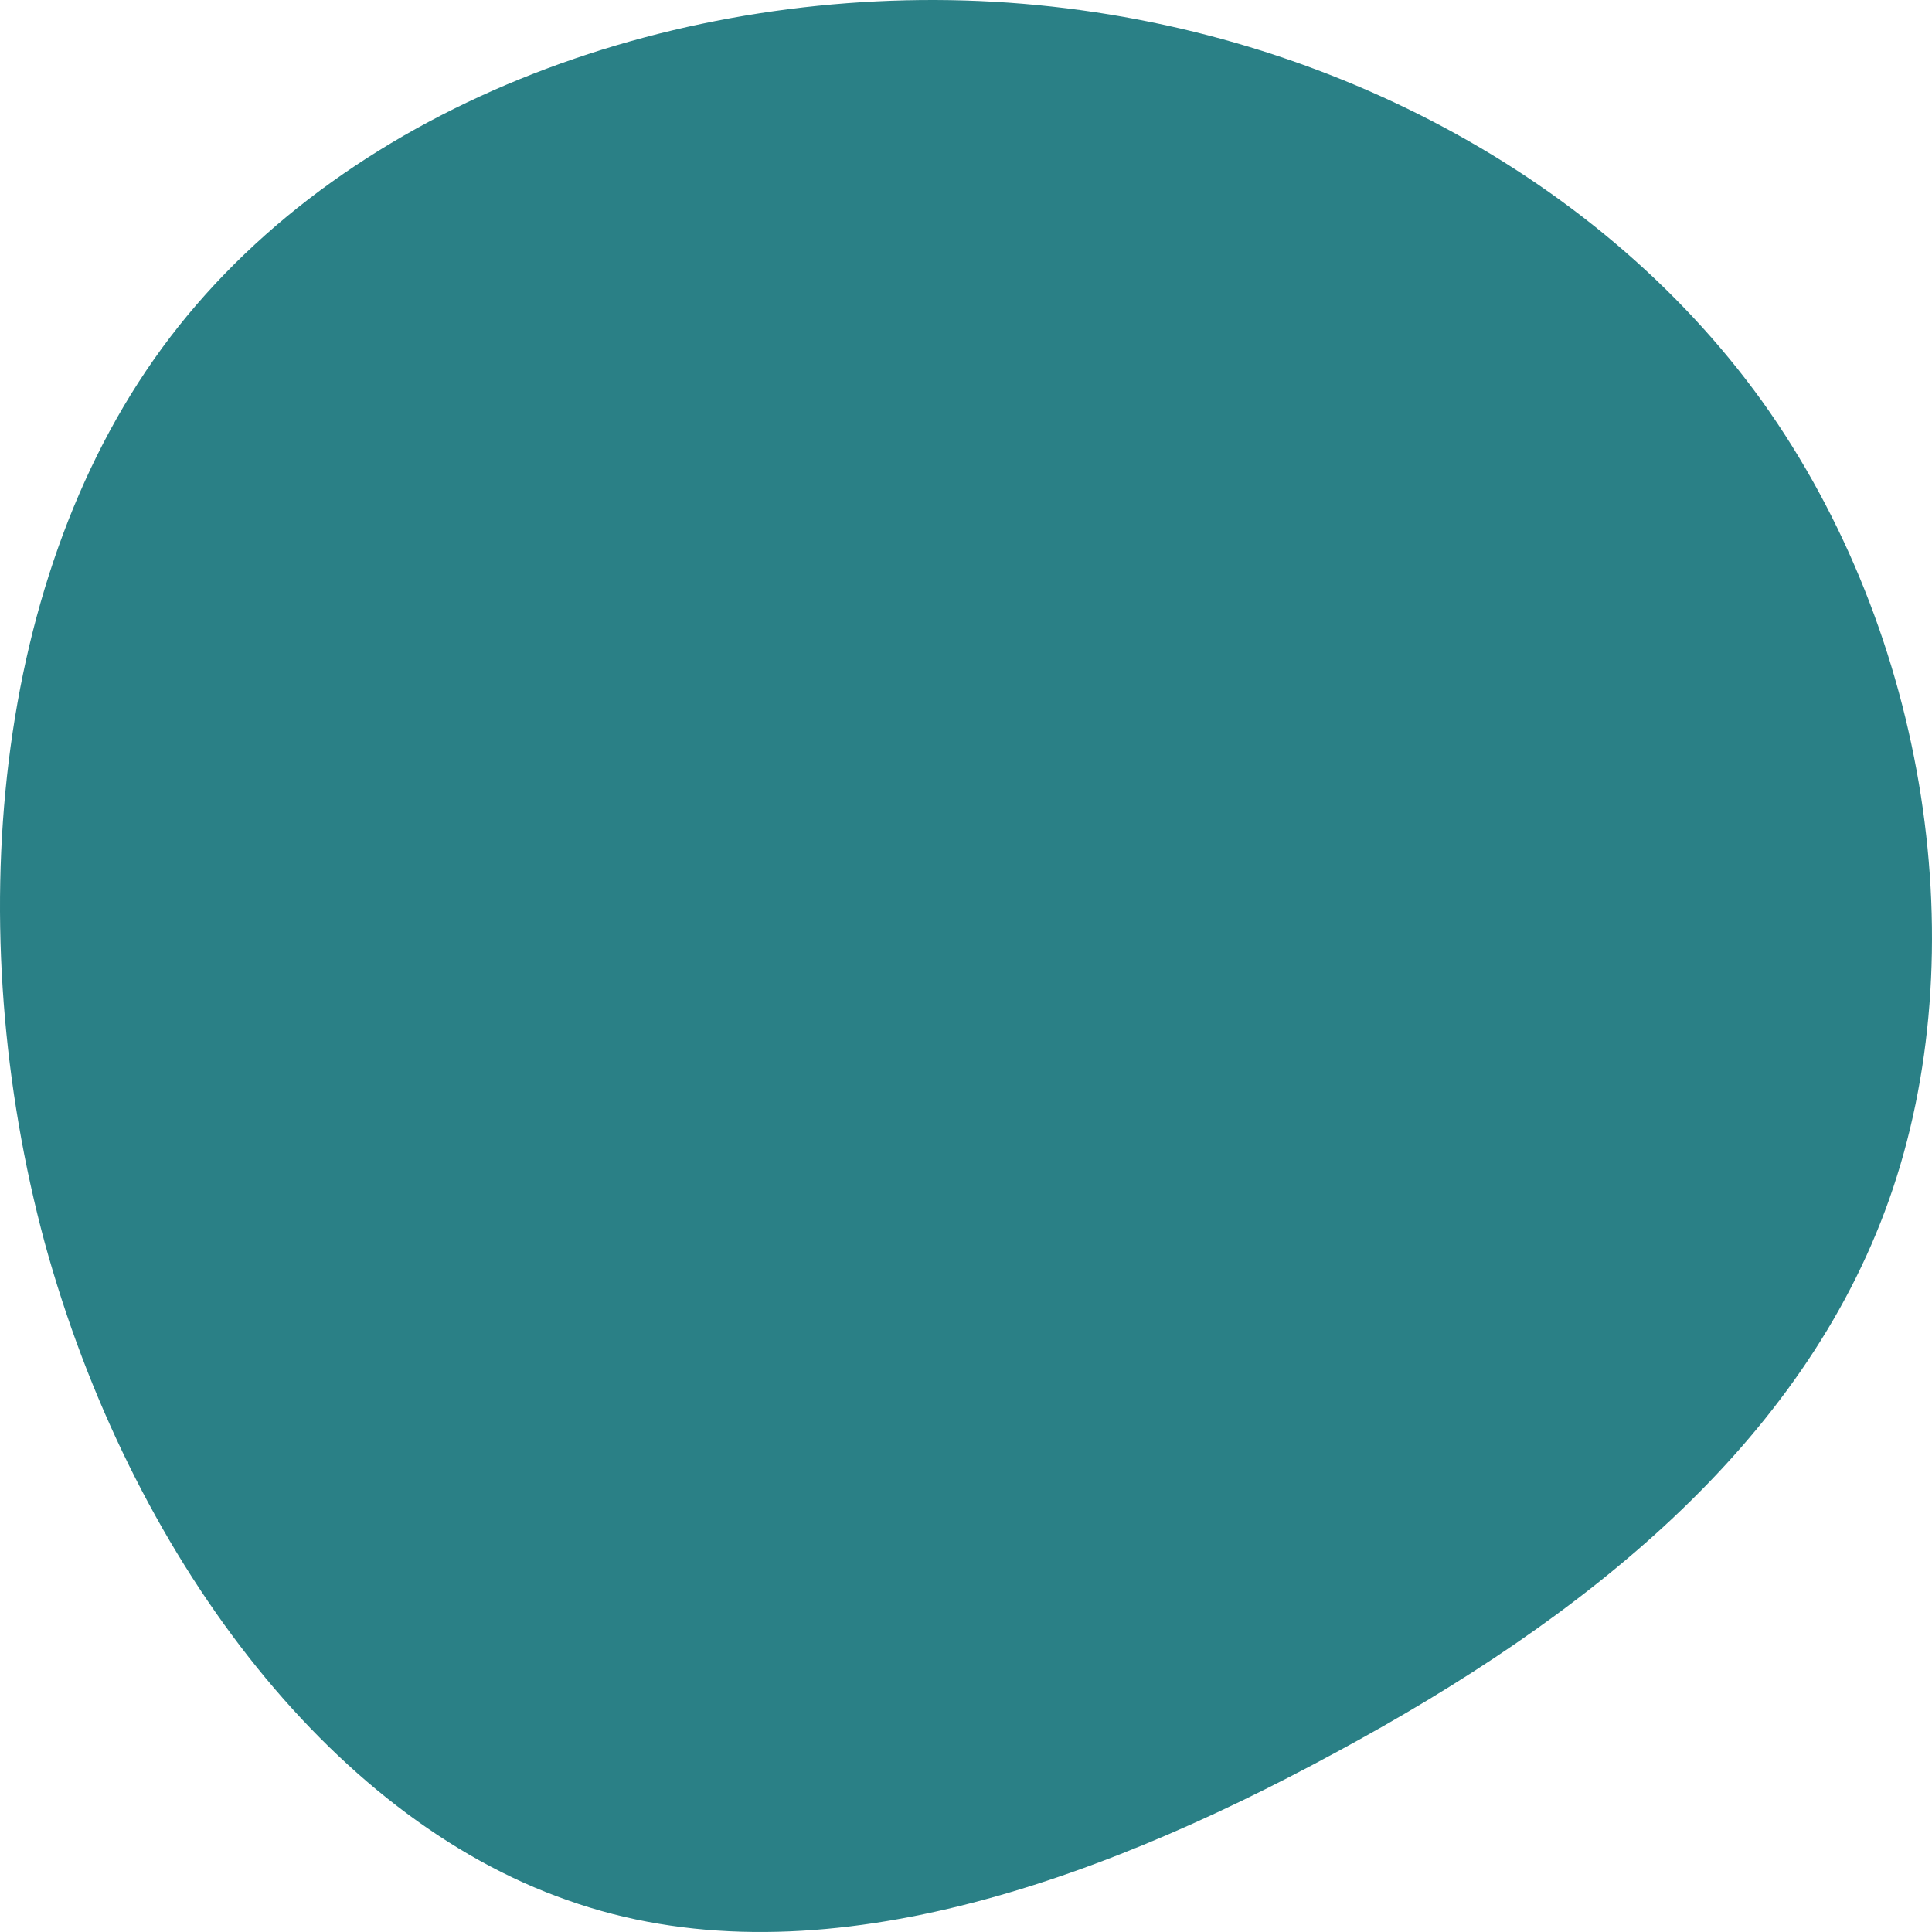 <svg width="77" height="77" viewBox="0 0 77 77" fill="none" xmlns="http://www.w3.org/2000/svg">
<path d="M70.222 15.982C76.899 25.312 78.754 38.029 75.292 47.807C71.83 57.584 63.174 64.486 53.221 69.854C43.329 75.222 32.139 79.12 22.618 75.733C13.097 72.41 5.184 61.93 1.783 49.532C-1.555 37.135 -0.381 22.82 6.791 13.426C14.024 3.968 27.193 -0.633 39.619 0.07C51.984 0.773 63.545 6.716 70.222 15.982Z" fill="#2A8086"/>
</svg>
